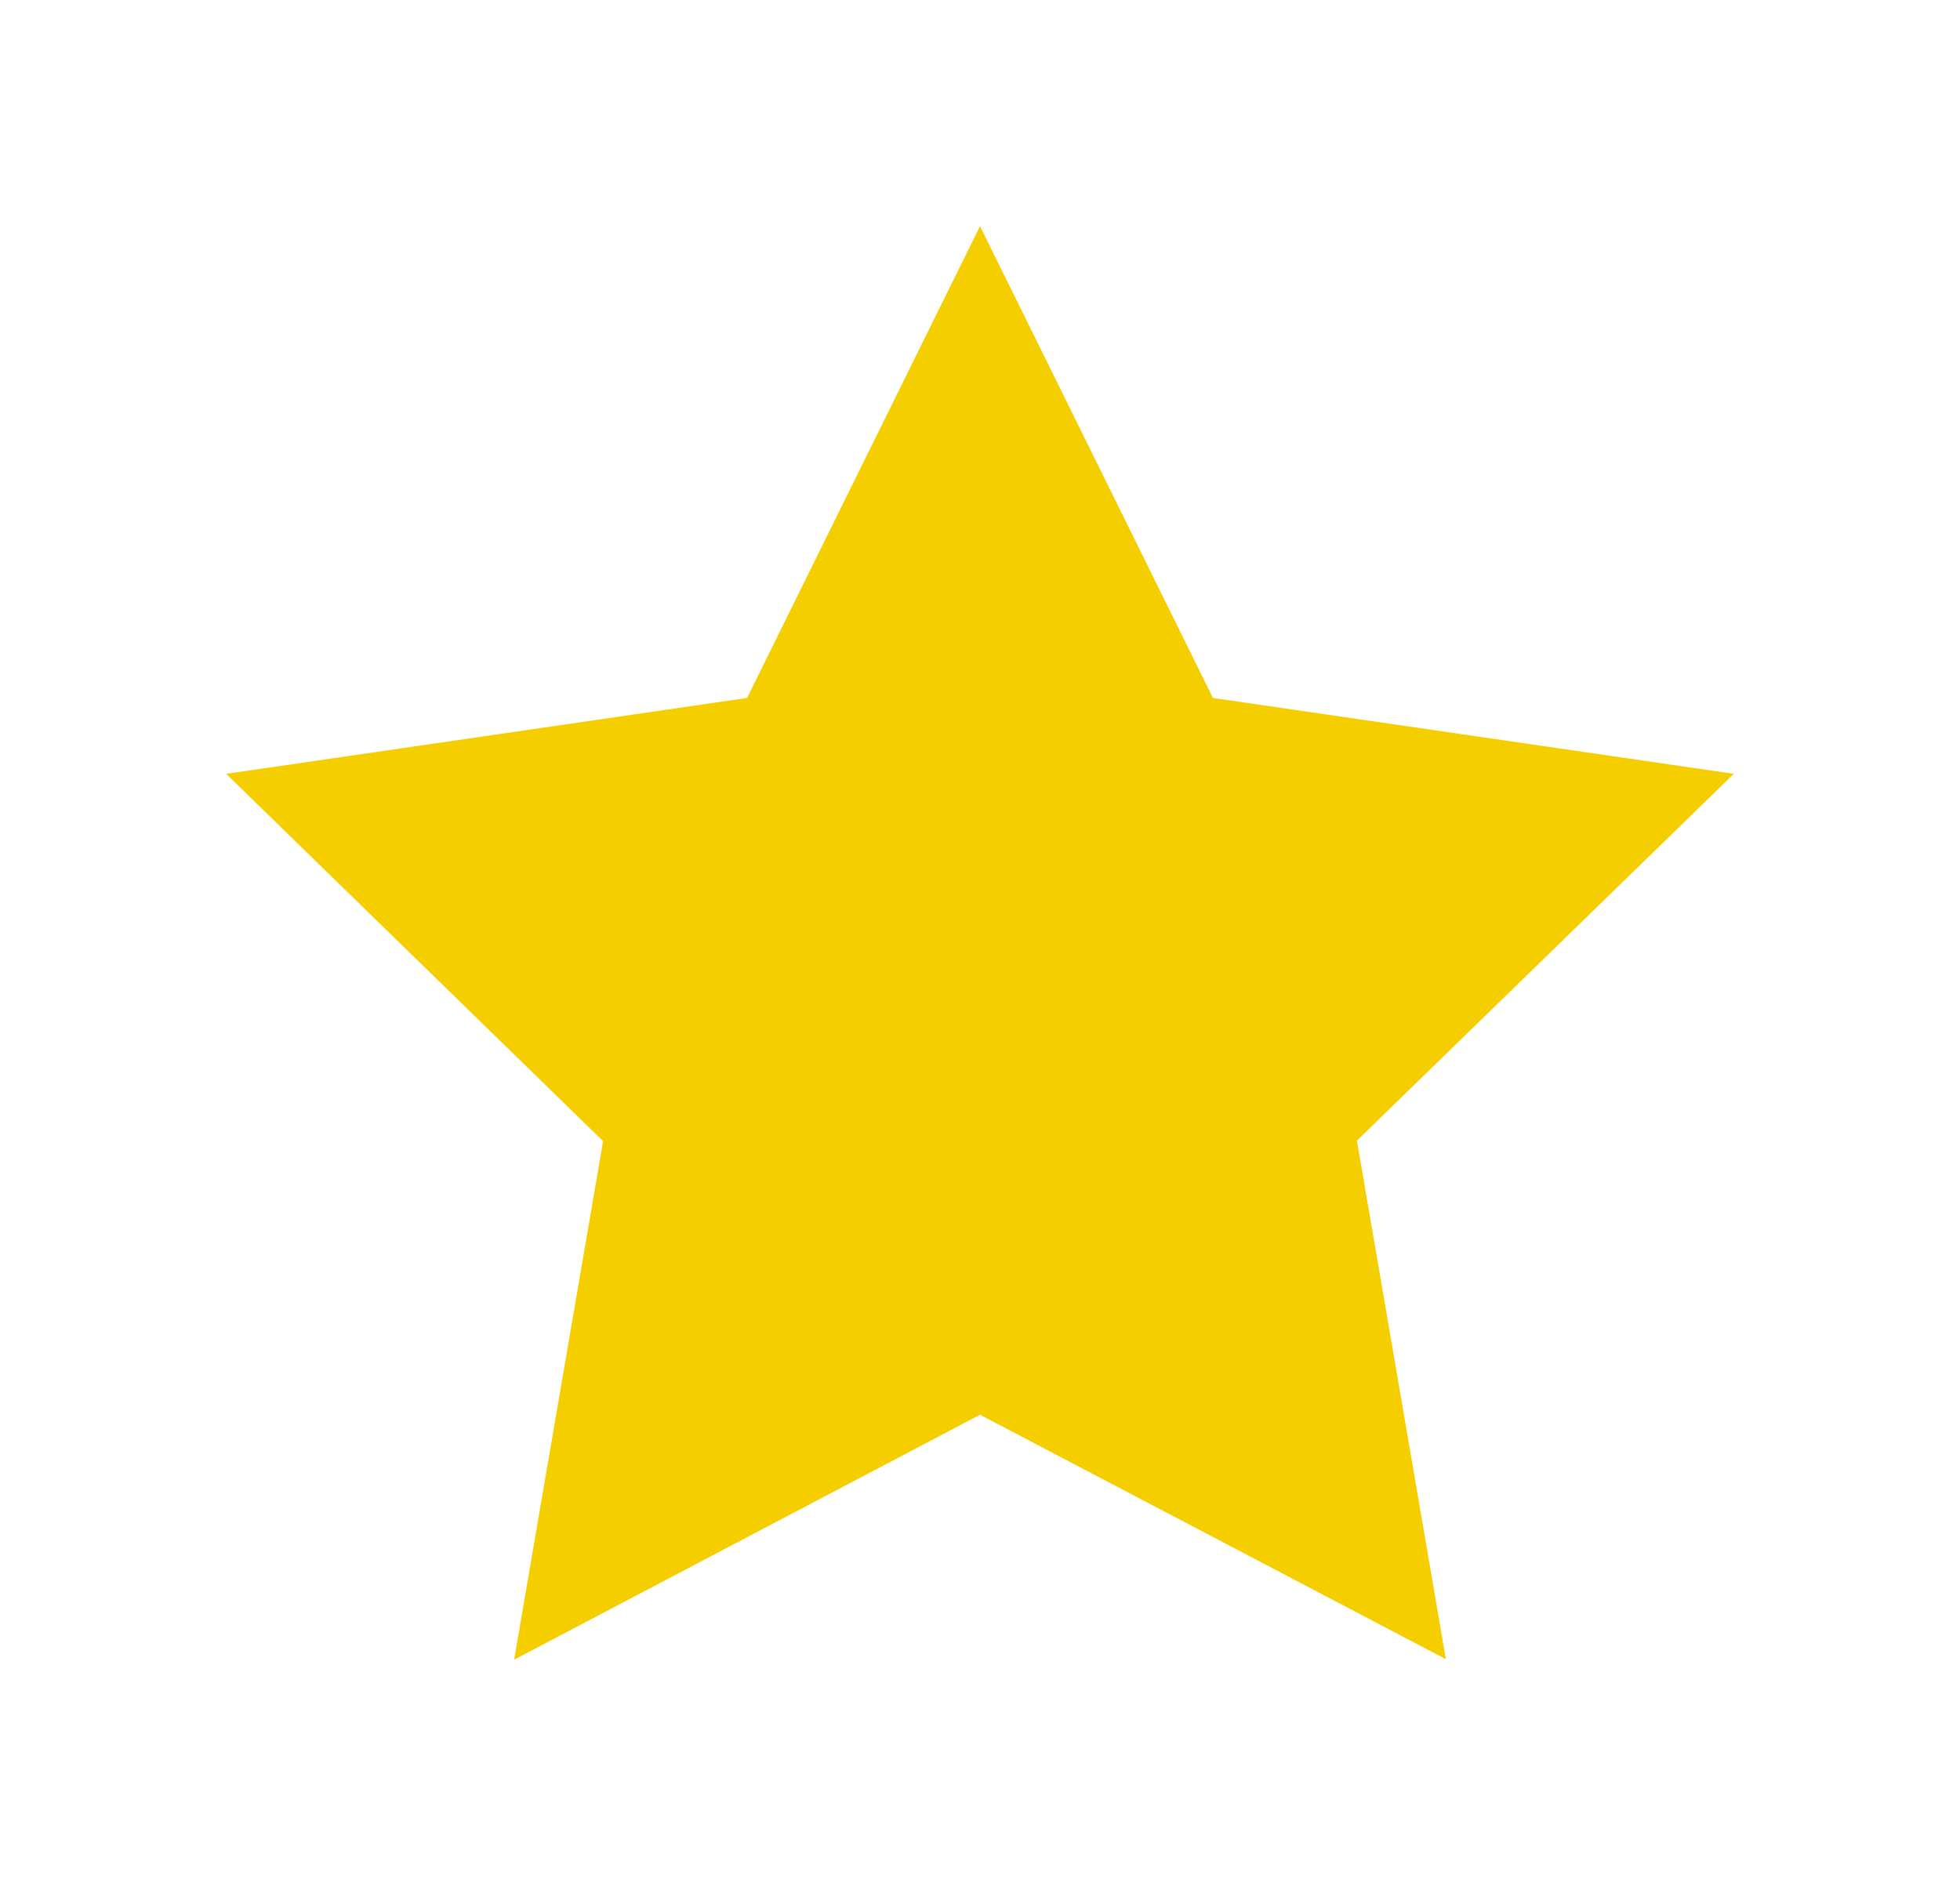 <svg xmlns="http://www.w3.org/2000/svg" xmlns:xlink="http://www.w3.org/1999/xlink" width="39" height="37.53" viewBox="0 0 39 37.53">
  <defs>
    <style>
      .cls-1 {
        fill: #f5ce00;
      }

      .cls-2 {
        filter: url(#Icon_feather-star);
      }
    </style>
    <filter id="Icon_feather-star" x="0" y="0" width="39" height="37.53" filterUnits="userSpaceOnUse">
      <feOffset dx="1" input="SourceAlpha"/>
      <feGaussianBlur stdDeviation="1.5" result="blur"/>
      <feFlood flood-opacity="0.161"/>
      <feComposite operator="in" in2="blur"/>
      <feComposite in="SourceGraphic"/>
    </filter>
  </defs>
  <g class="cls-2" transform="matrix(1, 0, 0, 1, 0, 0)">
    <path id="Icon_feather-star-2" data-name="Icon feather-star" class="cls-1" d="M18,3l4.635,9.39L33,13.9l-7.5,7.3,1.77,10.32L18,26.655,8.73,31.53,10.5,21.21,3,13.9,13.365,12.39Z" transform="translate(0.5 1.5)"/>
  </g>
</svg>
